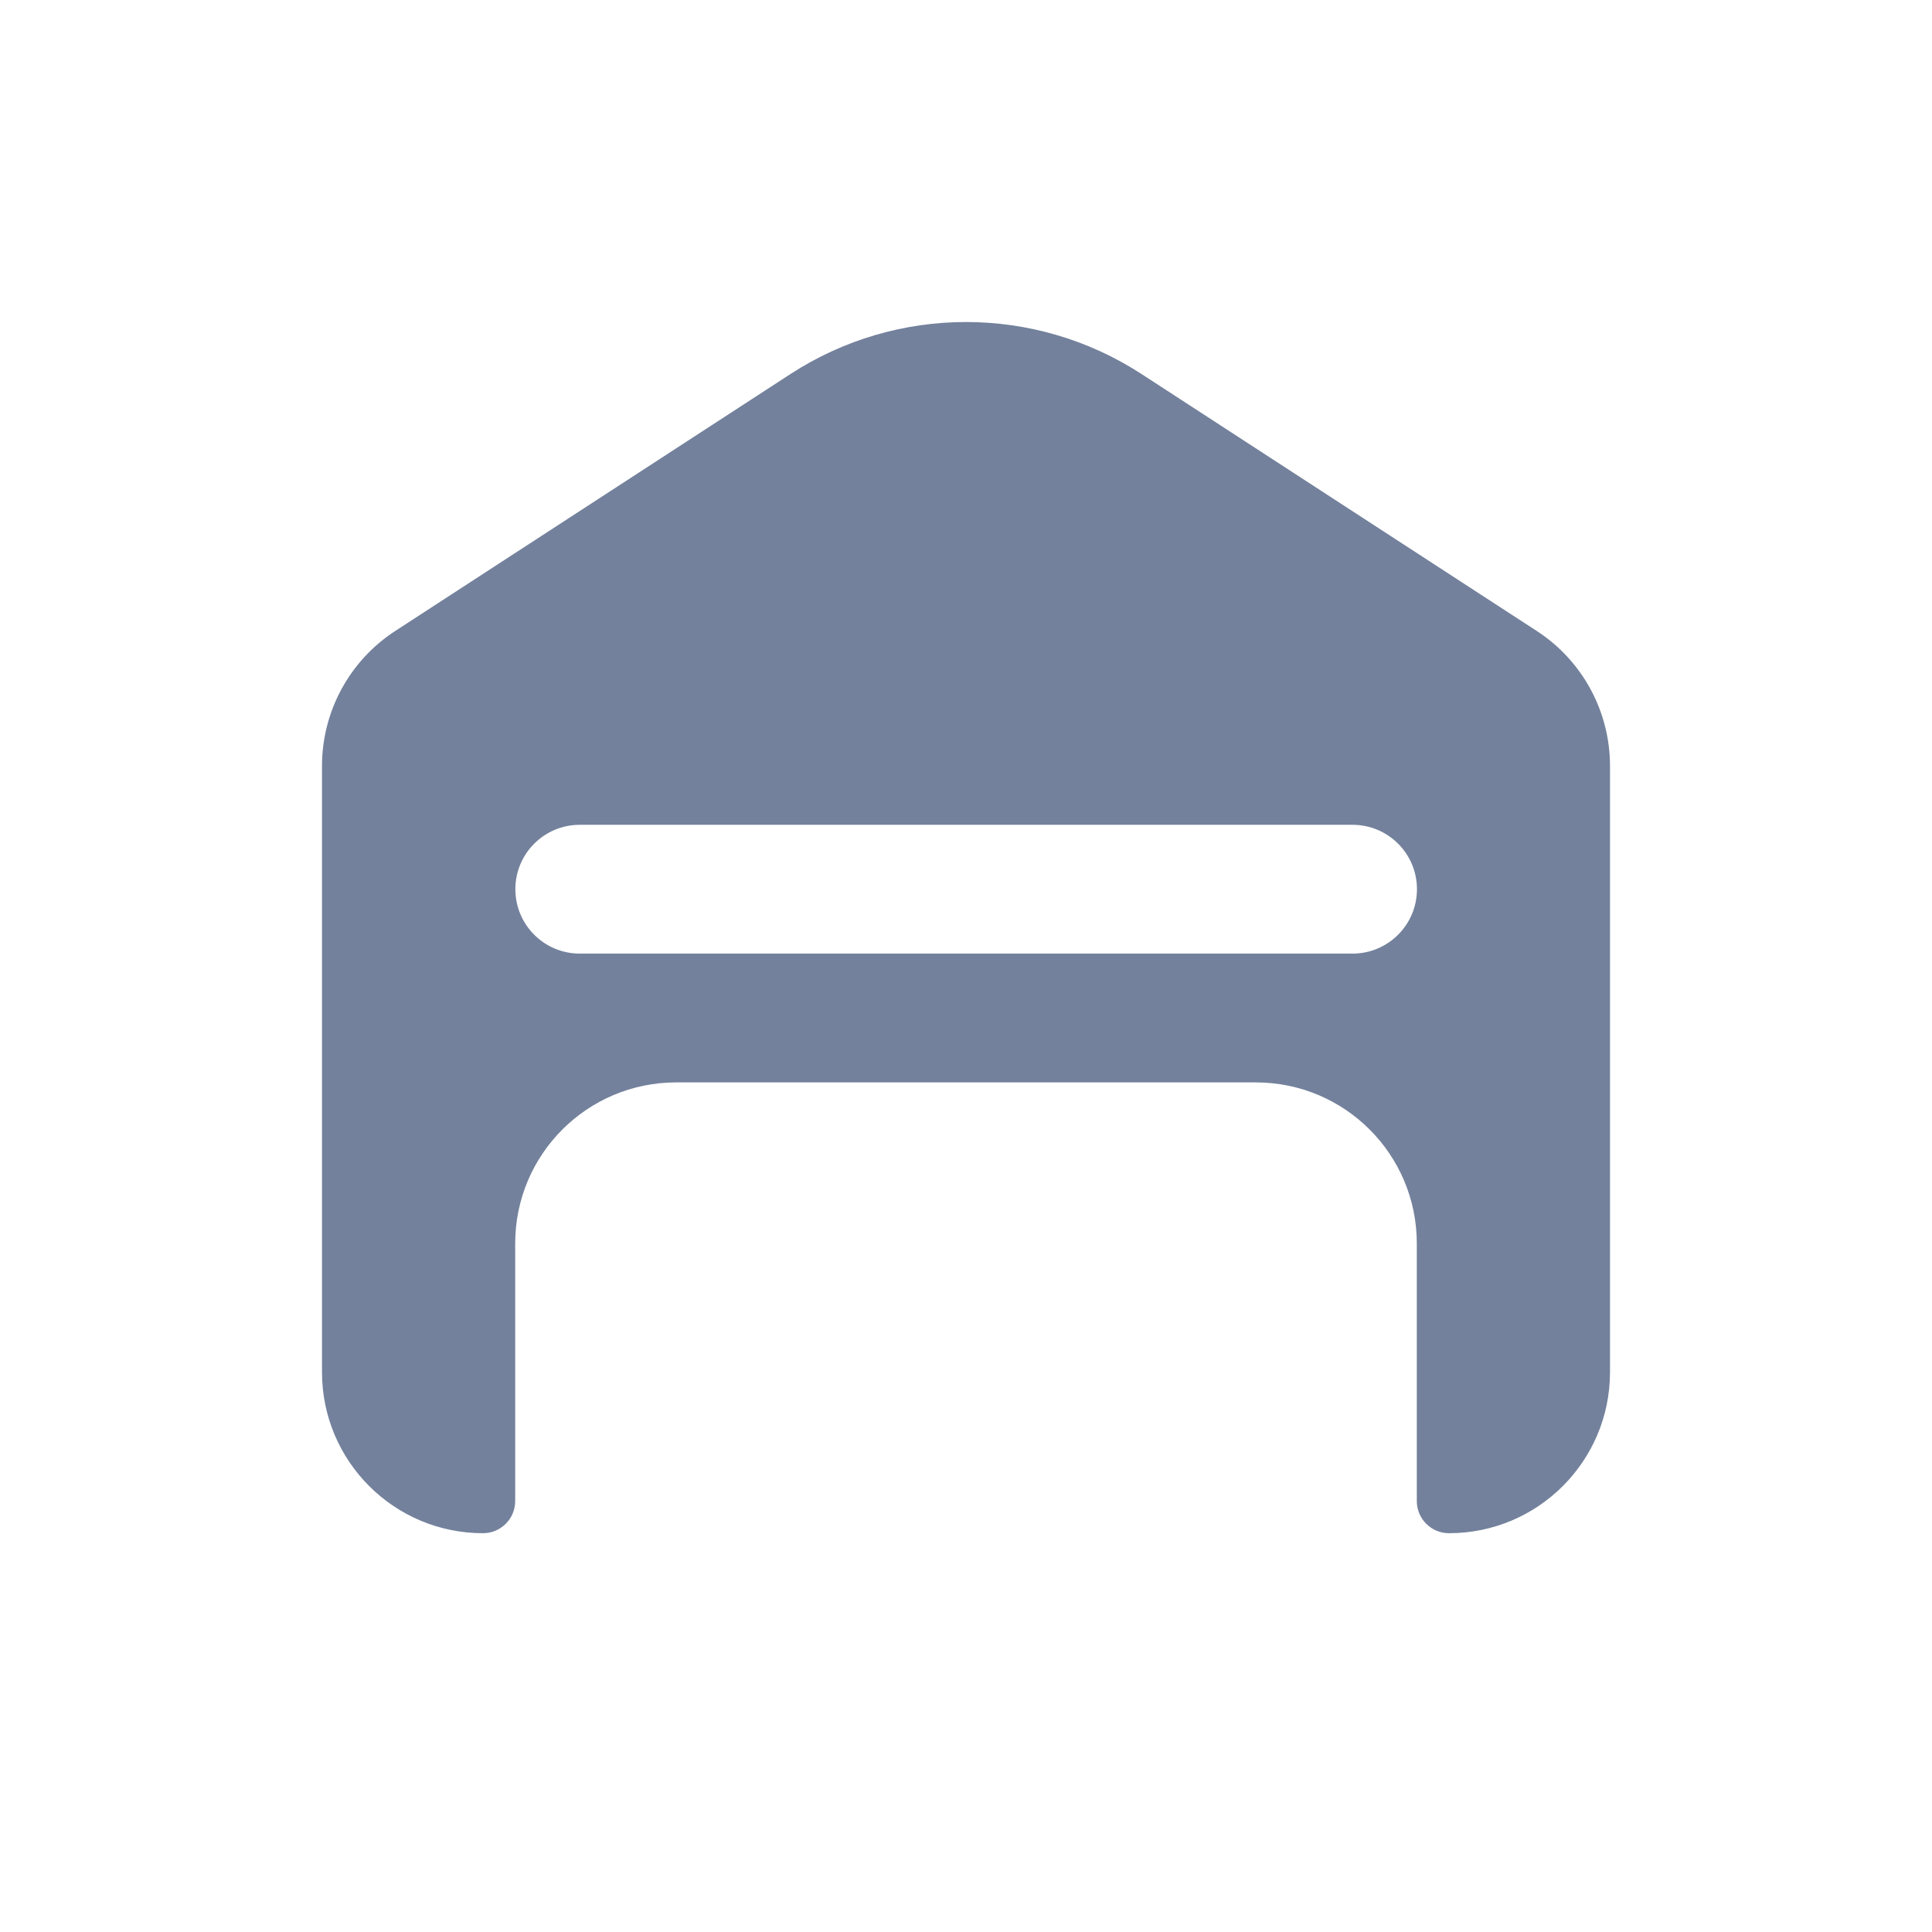<svg width="24" height="24" viewBox="0 0 24 24" fill="none" xmlns="http://www.w3.org/2000/svg">
  <path fill-rule="evenodd" clip-rule="evenodd" d="M14.18 4.646C12.854 3.785 11.146 3.785 9.82 4.646L4.91 7.838C4.342 8.207 4 8.838 4 9.515V17.046C4 18.15 4.895 19.046 6 19.046C6.221 19.046 6.4 18.867 6.4 18.646V15.446C6.4 14.341 7.295 13.446 8.4 13.446H15.6C16.705 13.446 17.6 14.341 17.6 15.446V18.646C17.6 18.867 17.779 19.046 18 19.046C19.105 19.046 20 18.15 20 17.046V9.515C20 8.838 19.658 8.207 19.09 7.838L14.18 4.646ZM6.402 11.046C6.402 10.604 6.76 10.246 7.202 10.246H16.802C17.243 10.246 17.602 10.604 17.602 11.046C17.602 11.488 17.243 11.846 16.802 11.846H7.202C6.76 11.846 6.402 11.488 6.402 11.046Z" fill="#73819C"/>
</svg>
